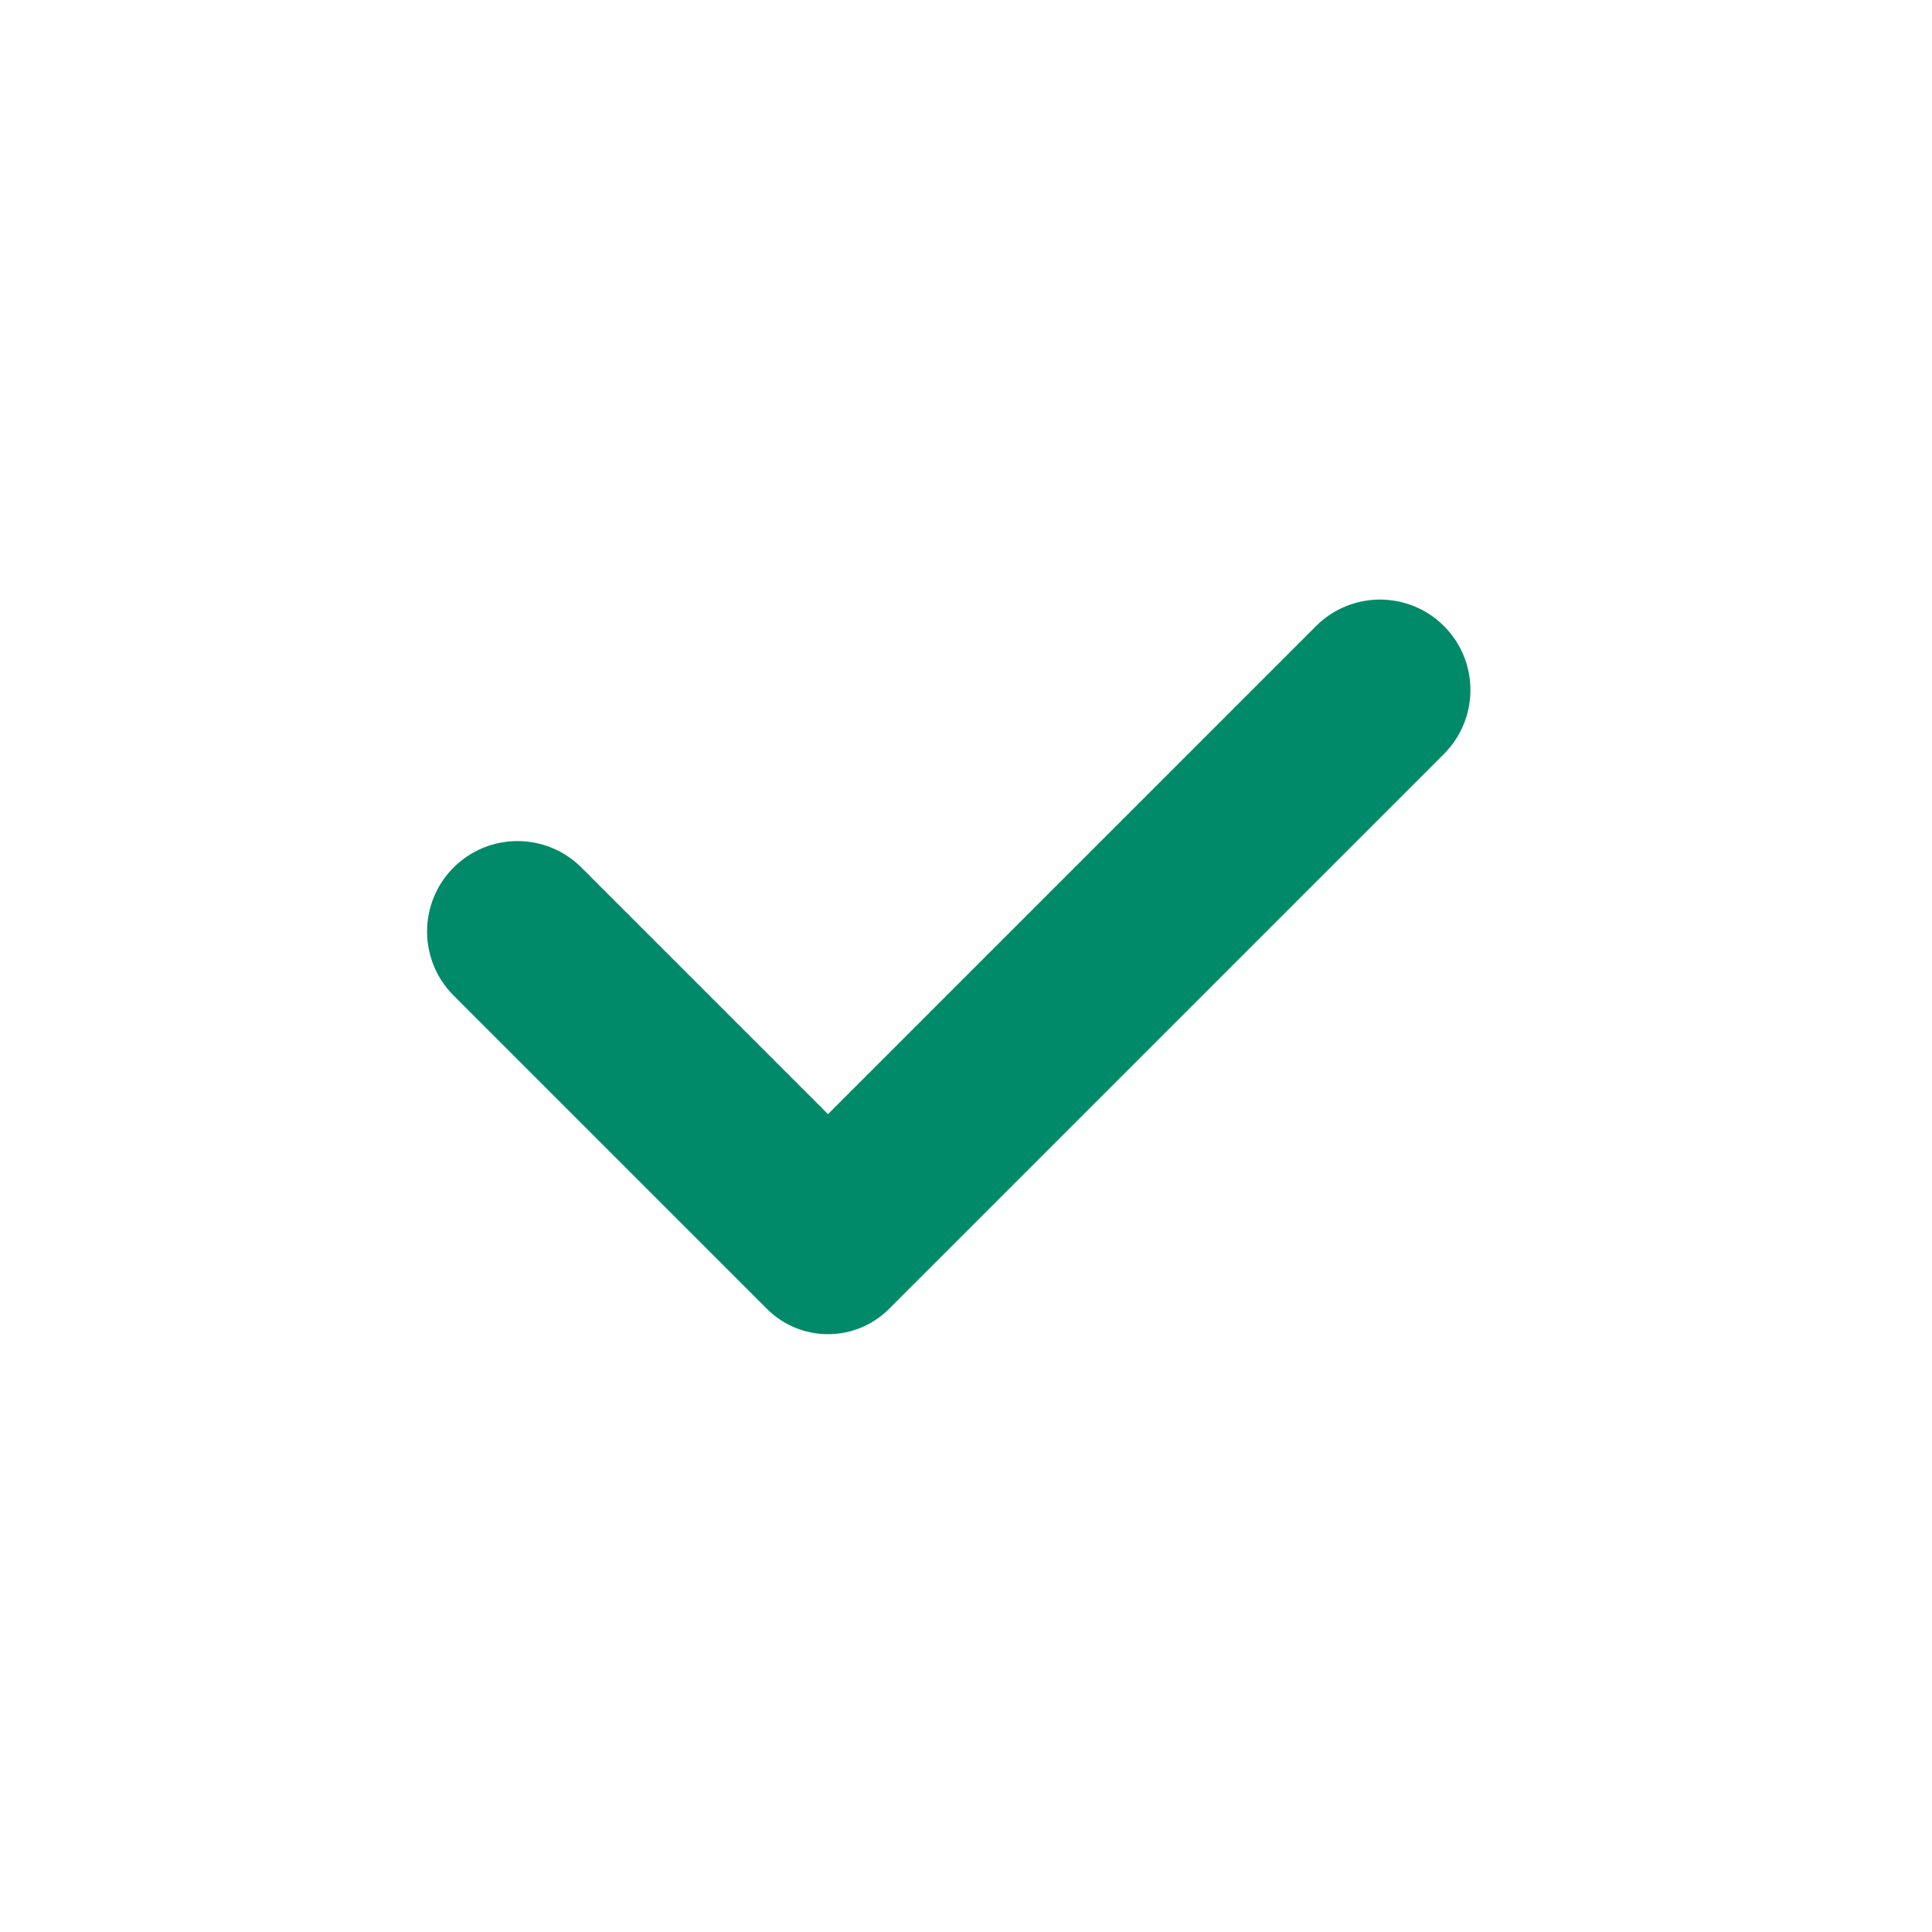 <svg width="56" height="56" viewBox="0 0 56 56" fill="none" xmlns="http://www.w3.org/2000/svg">
<path d="M13.5 28.5L22.586 37.586C23.367 38.367 24.633 38.367 25.414 37.586L41.5 21.5C42.328 20.672 42.328 19.328 41.5 18.5C40.672 17.672 39.328 17.672 38.5 18.5L24 33L16.5 25.5C15.672 24.672 14.328 24.672 13.5 25.5C12.672 26.328 12.672 27.672 13.5 28.5Z" fill="#008A69" stroke="#008A69"/>
</svg>

